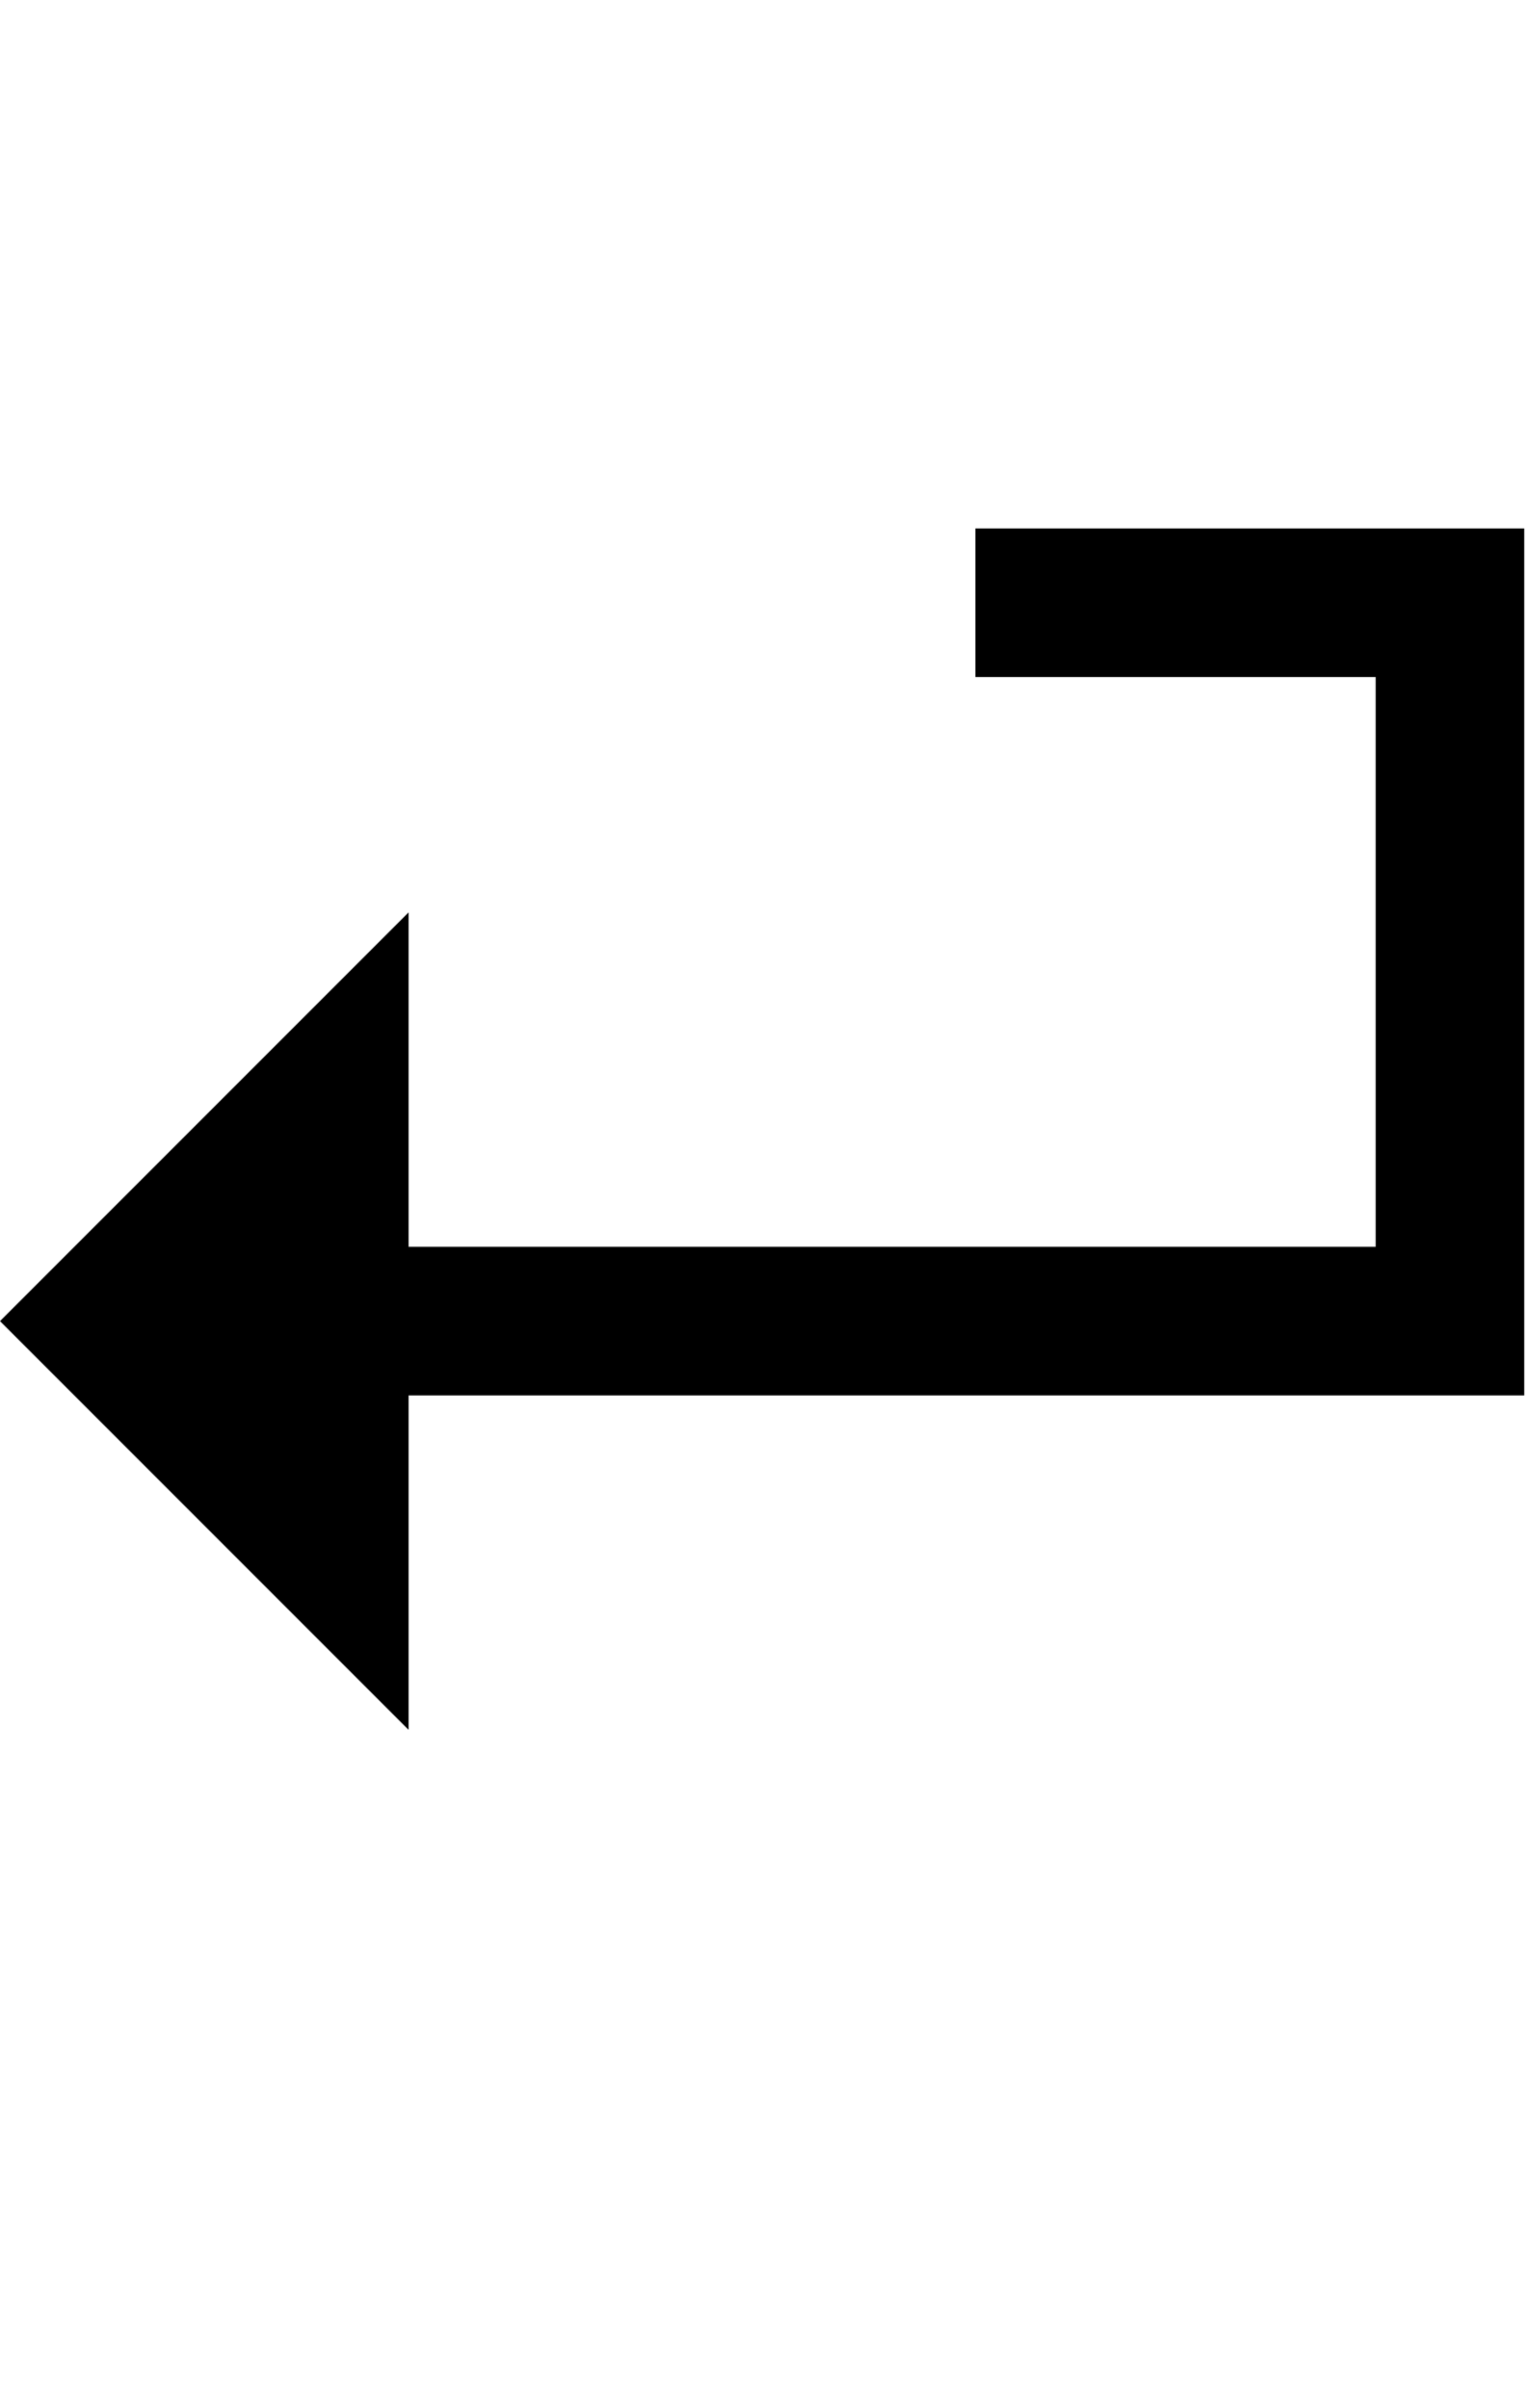 <svg id="svg-returnsymbol" xmlns="http://www.w3.org/2000/svg" width="222" height="350"><path d="M872 -302V-788H2494V-2048H1696V-1832H2278V-1004H872V-1490L278 -896Z" transform="translate(-27.8 281.6) scale(0.1)"/></svg>

